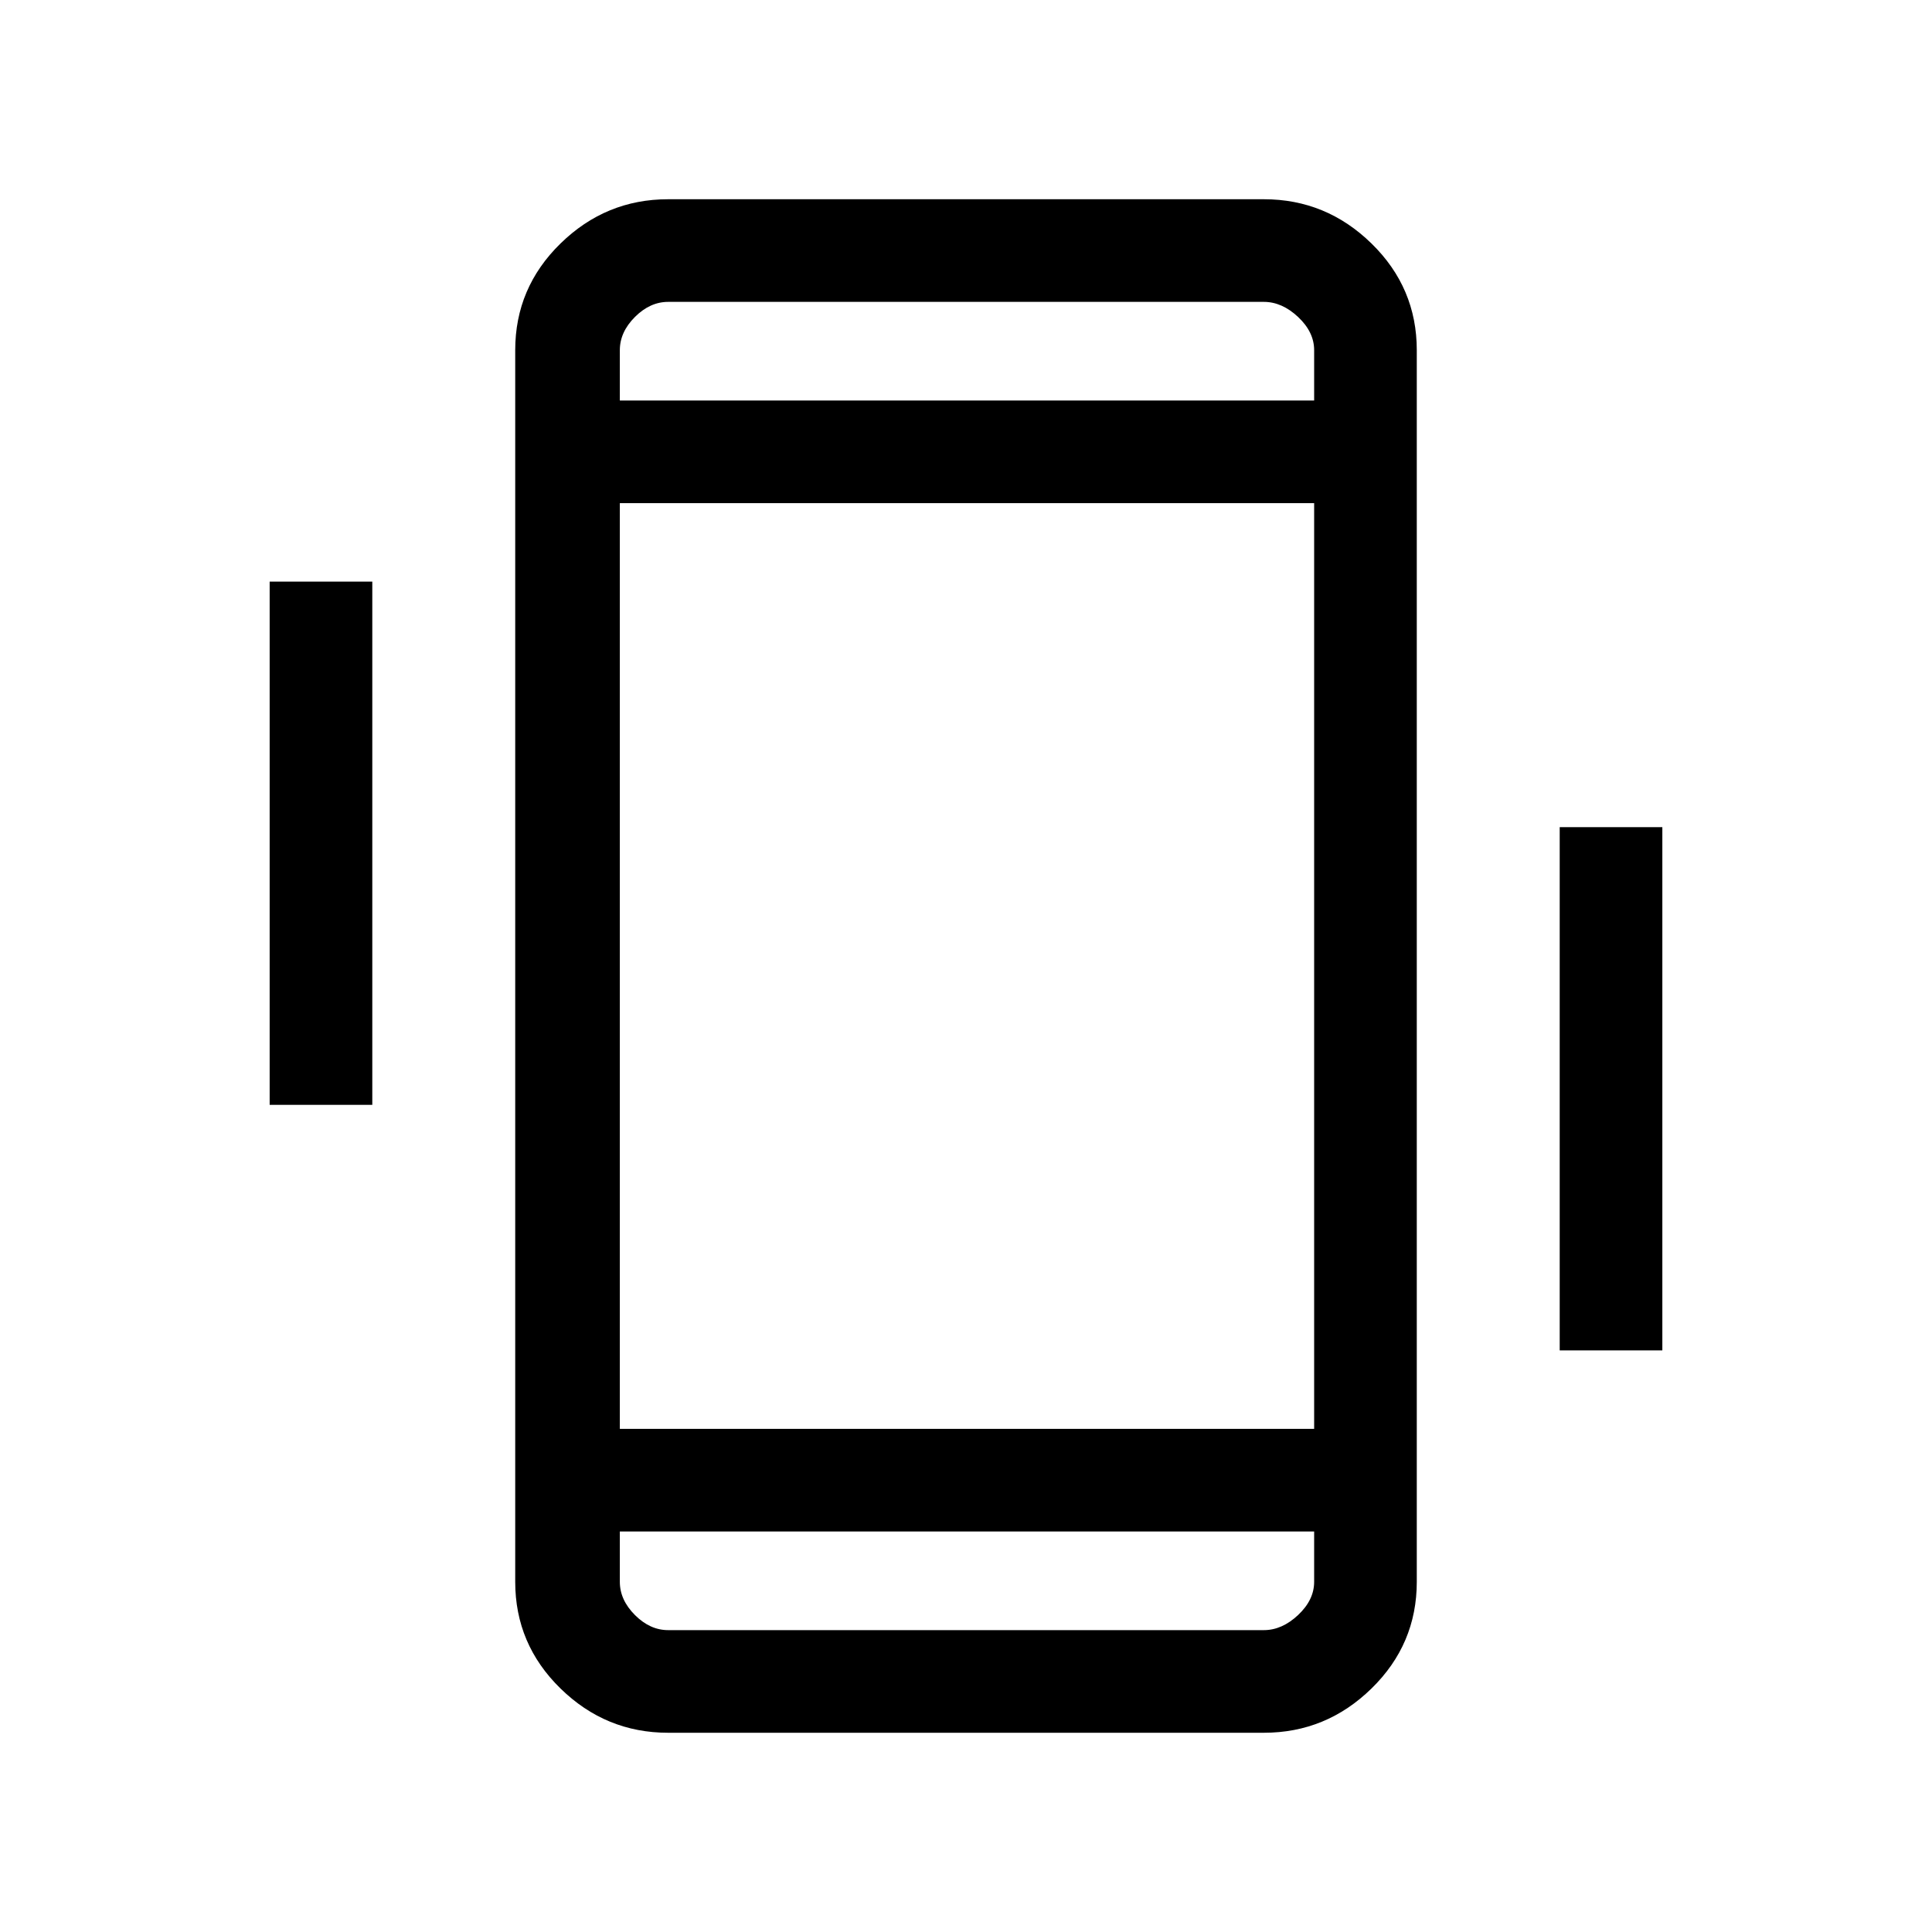<svg xmlns="http://www.w3.org/2000/svg" height="40" width="40"><path d="M5.583 22.875V12.042H7.708V22.875ZM32.292 27.958V17.125H34.417V27.958ZM13.833 35.875Q12.542 35.875 11.604 34.958Q10.667 34.042 10.667 32.75V7.25Q10.667 5.958 11.604 5.042Q12.542 4.125 13.833 4.125H26.167Q27.458 4.125 28.396 5.042Q29.333 5.958 29.333 7.25V32.75Q29.333 34.042 28.396 34.958Q27.458 35.875 26.167 35.875ZM27.208 10.417H12.833V29.583H27.208ZM12.833 8.292H27.208V7.25Q27.208 6.875 26.875 6.562Q26.542 6.25 26.167 6.25H13.833Q13.458 6.25 13.146 6.562Q12.833 6.875 12.833 7.25ZM27.208 31.708H12.833V32.75Q12.833 33.125 13.146 33.438Q13.458 33.75 13.833 33.75H26.167Q26.542 33.75 26.875 33.438Q27.208 33.125 27.208 32.75ZM12.833 6.25Q12.833 6.25 12.833 6.542Q12.833 6.833 12.833 7.25V8.292V7.25Q12.833 6.833 12.833 6.542Q12.833 6.25 12.833 6.25ZM12.833 33.75Q12.833 33.75 12.833 33.458Q12.833 33.167 12.833 32.75V31.708V32.75Q12.833 33.167 12.833 33.458Q12.833 33.75 12.833 33.75Z"/></svg>